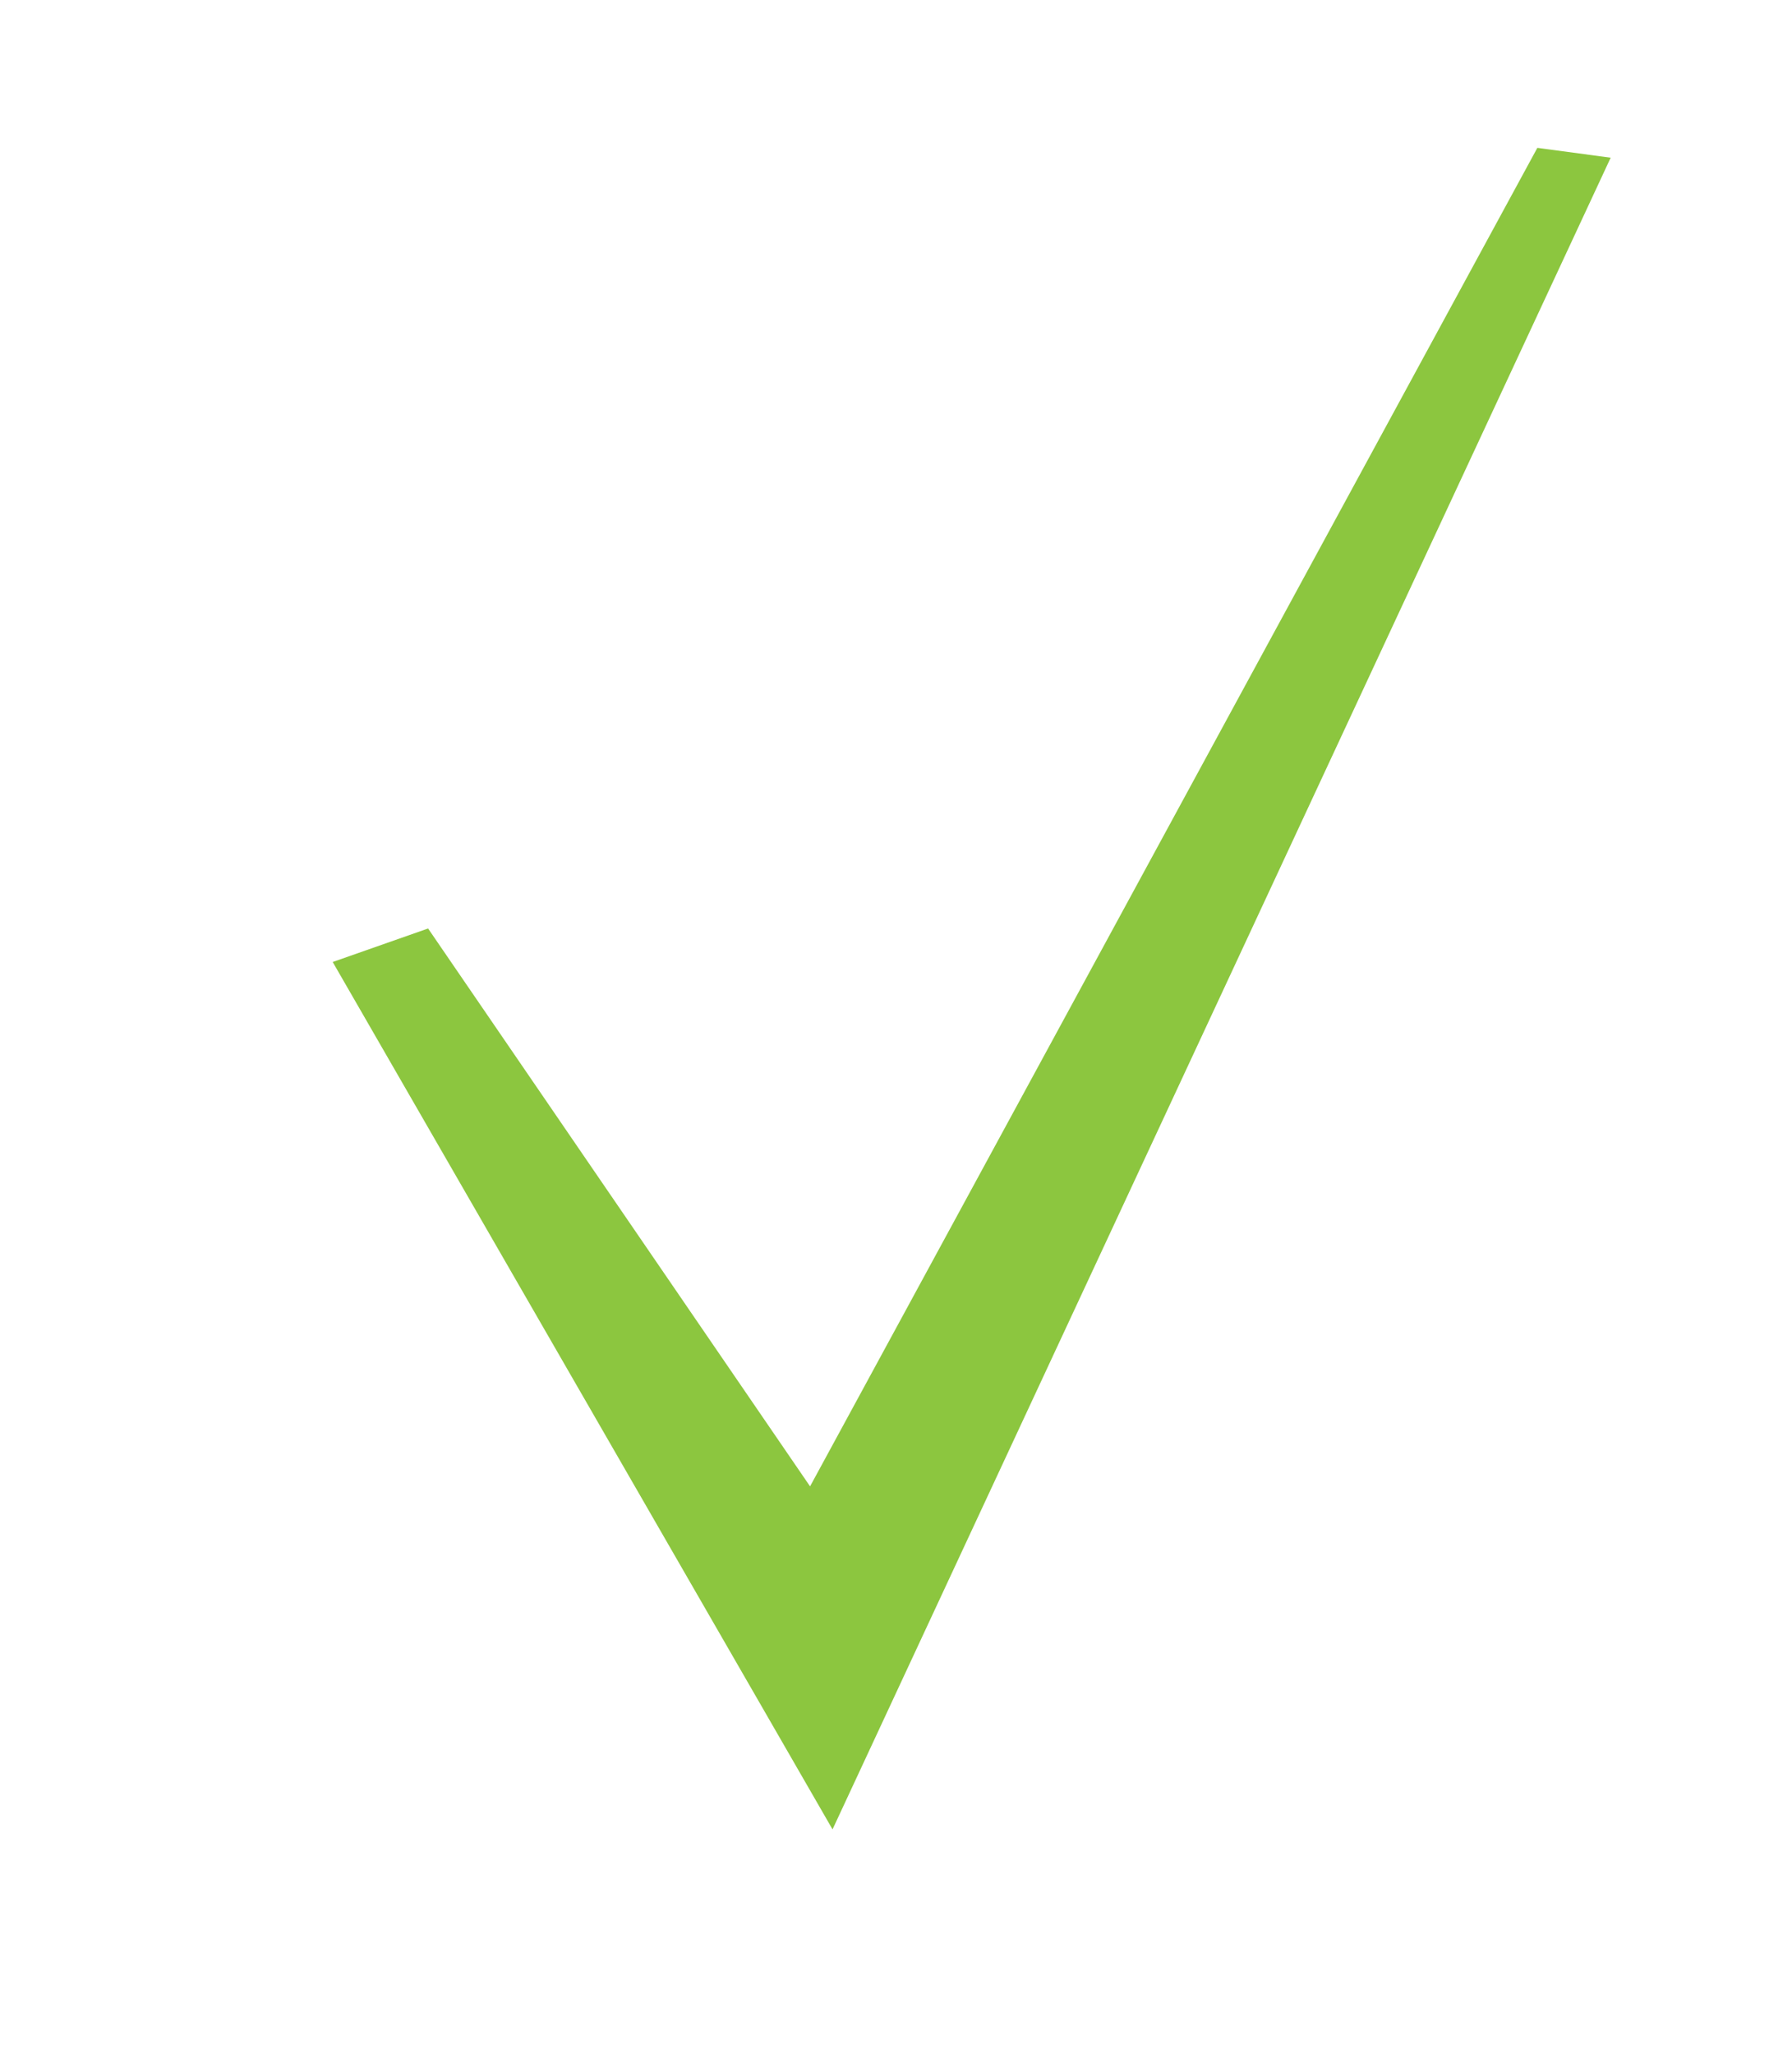 <svg id="Layer_1" data-name="Layer 1" xmlns="http://www.w3.org/2000/svg" width="45.46" height="52.09" viewBox="0 0 45.46 52.09">
  <defs>
    <style>
      .cls-1 {
        fill: #8cc63f;
      }
    </style>
  </defs>
  <title>Artboard 1</title>
  <path class="cls-1" d="M39,3.75,40.86,4,21.12,46.4l-12.68-22,2.42-.85L20.55,37.7"/>
</svg>
